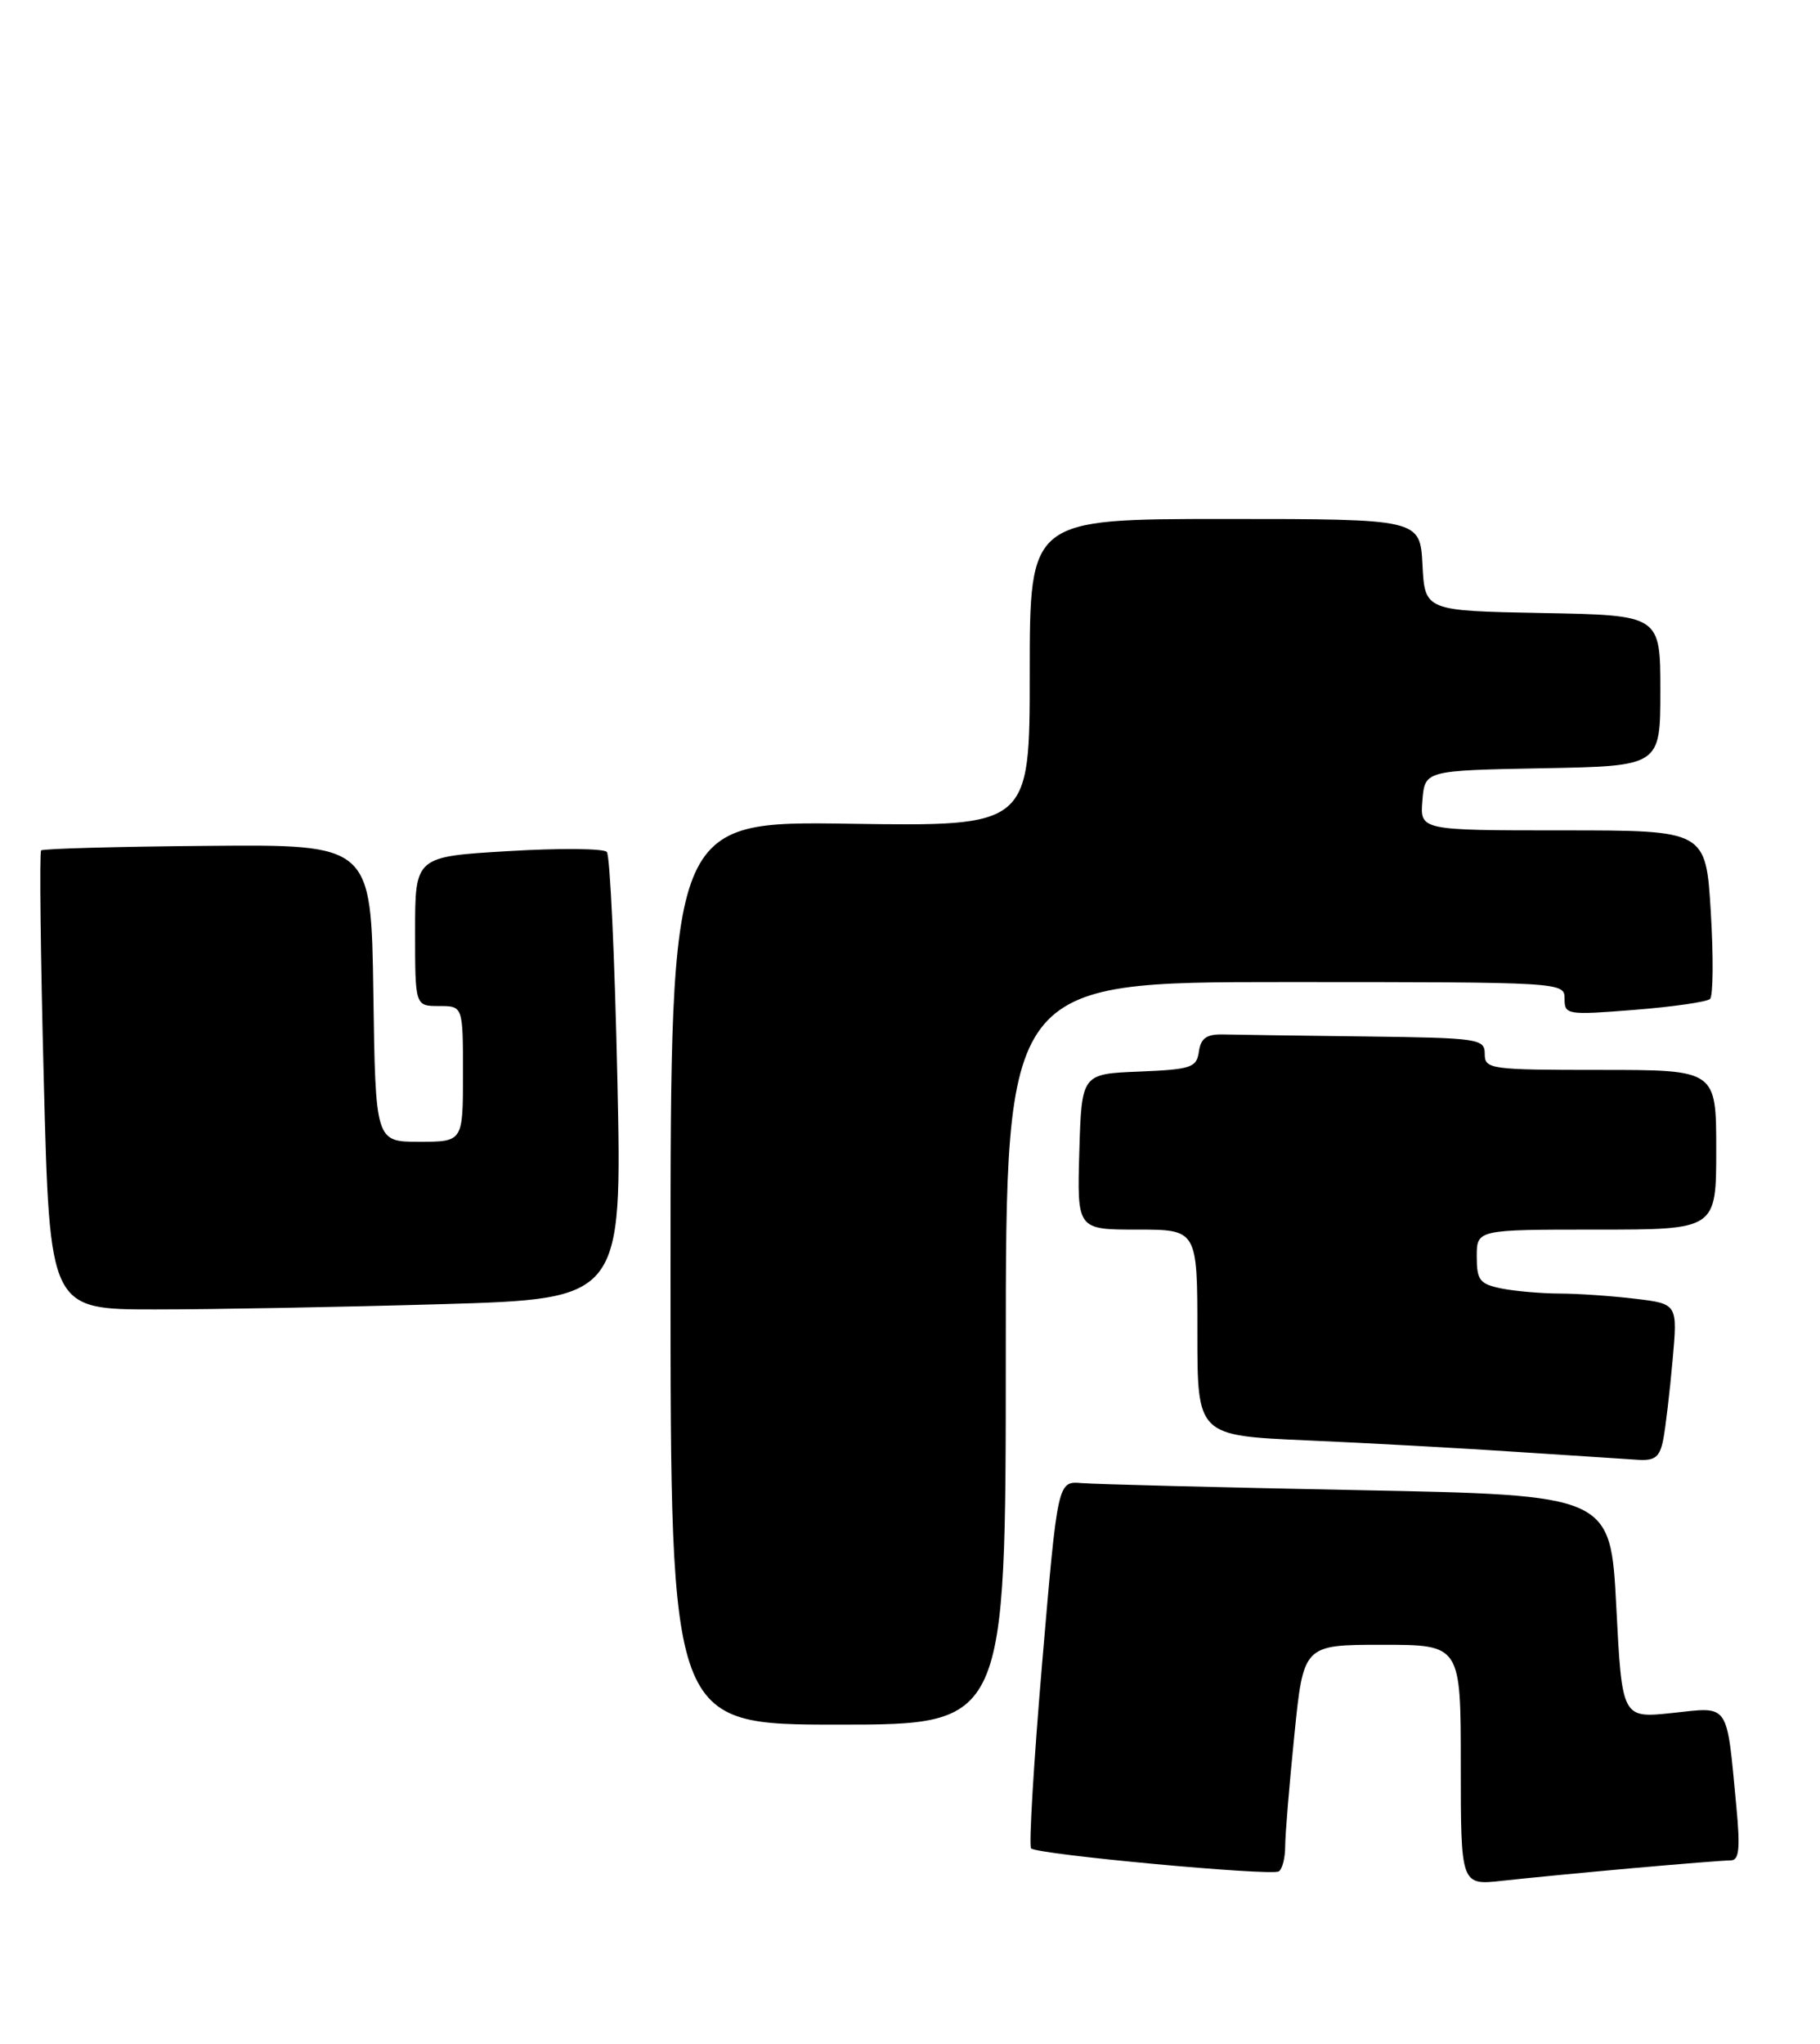 <?xml version="1.0" encoding="UTF-8" standalone="no"?>
<!DOCTYPE svg PUBLIC "-//W3C//DTD SVG 1.1//EN" "http://www.w3.org/Graphics/SVG/1.1/DTD/svg11.dtd" >
<svg xmlns="http://www.w3.org/2000/svg" xmlns:xlink="http://www.w3.org/1999/xlink" version="1.1" viewBox="0 0 228 256">
 <g >
 <path fill="currentColor"
d=" M 204.50 233.98 C 210.55 233.44 216.10 233.00 216.83 233.00 C 217.87 233.00 218.02 231.52 217.52 226.25 C 216.27 213.07 216.74 213.76 209.50 214.54 C 203.20 215.21 203.20 215.21 202.48 201.23 C 201.76 187.25 201.76 187.25 170.13 186.63 C 152.73 186.29 137.15 185.89 135.50 185.75 C 132.50 185.50 132.50 185.50 130.56 208.23 C 129.50 220.73 128.87 231.20 129.17 231.50 C 129.93 232.26 159.23 234.98 160.20 234.38 C 160.64 234.11 161.00 232.70 161.00 231.25 C 161.00 229.80 161.52 223.53 162.15 217.31 C 163.29 206.00 163.29 206.00 173.15 206.00 C 183.00 206.00 183.00 206.00 183.00 221.07 C 183.00 236.14 183.00 236.14 188.25 235.55 C 191.14 235.23 198.45 234.52 204.50 233.98 Z  M 126.00 169.50 C 126.00 123.00 126.00 123.00 161.00 123.00 C 195.83 123.00 196.00 123.01 196.00 125.09 C 196.00 127.10 196.32 127.15 204.75 126.48 C 209.56 126.10 213.82 125.48 214.22 125.12 C 214.62 124.75 214.66 119.85 214.32 114.23 C 213.70 104.00 213.70 104.00 195.79 104.00 C 177.88 104.00 177.88 104.00 178.19 100.25 C 178.50 96.50 178.50 96.50 193.25 96.22 C 208.00 95.95 208.00 95.95 208.00 86.50 C 208.00 77.05 208.00 77.05 193.25 76.78 C 178.50 76.50 178.50 76.50 178.20 70.75 C 177.90 65.00 177.90 65.00 153.45 65.00 C 129.00 65.00 129.00 65.00 129.00 84.25 C 129.00 103.50 129.00 103.50 106.50 103.17 C 84.00 102.83 84.00 102.83 84.00 159.42 C 84.00 216.00 84.00 216.00 105.00 216.00 C 126.00 216.00 126.00 216.00 126.00 169.50 Z  M 208.37 180.25 C 208.66 178.74 209.18 174.30 209.53 170.40 C 210.17 163.30 210.17 163.30 204.84 162.66 C 201.90 162.31 197.64 162.01 195.38 162.01 C 193.11 162.00 189.84 161.72 188.12 161.38 C 185.37 160.82 185.00 160.35 185.00 157.38 C 185.00 154.00 185.00 154.00 200.00 154.00 C 215.00 154.00 215.00 154.00 215.00 144.00 C 215.00 134.00 215.00 134.00 200.50 134.00 C 186.67 134.00 186.00 133.91 186.00 132.00 C 186.00 130.10 185.27 129.99 171.00 129.81 C 162.75 129.71 154.76 129.60 153.25 129.56 C 151.15 129.51 150.43 130.02 150.19 131.71 C 149.90 133.72 149.23 133.94 142.69 134.21 C 135.50 134.50 135.50 134.50 135.21 144.25 C 134.93 154.00 134.93 154.00 142.46 154.00 C 150.00 154.00 150.00 154.00 150.00 166.90 C 150.00 179.80 150.00 179.80 163.75 180.40 C 171.31 180.73 183.12 181.38 190.00 181.84 C 196.88 182.29 203.70 182.74 205.17 182.83 C 207.35 182.97 207.94 182.49 208.37 180.25 Z  M 55.31 163.34 C 77.94 162.68 77.94 162.68 77.34 135.09 C 77.01 119.92 76.42 107.14 76.02 106.70 C 75.63 106.26 70.06 106.21 63.65 106.60 C 52.00 107.29 52.00 107.29 52.00 116.65 C 52.00 126.00 52.00 126.00 55.00 126.00 C 58.00 126.00 58.00 126.00 58.00 134.50 C 58.00 143.00 58.00 143.00 52.52 143.00 C 47.04 143.00 47.04 143.00 46.77 124.38 C 46.50 105.76 46.50 105.76 26.03 105.94 C 14.77 106.03 5.38 106.29 5.15 106.51 C 4.93 106.73 5.08 119.76 5.49 135.46 C 6.23 164.00 6.23 164.00 19.45 164.00 C 26.73 164.00 42.86 163.70 55.31 163.34 Z "/>
</g>
</svg>